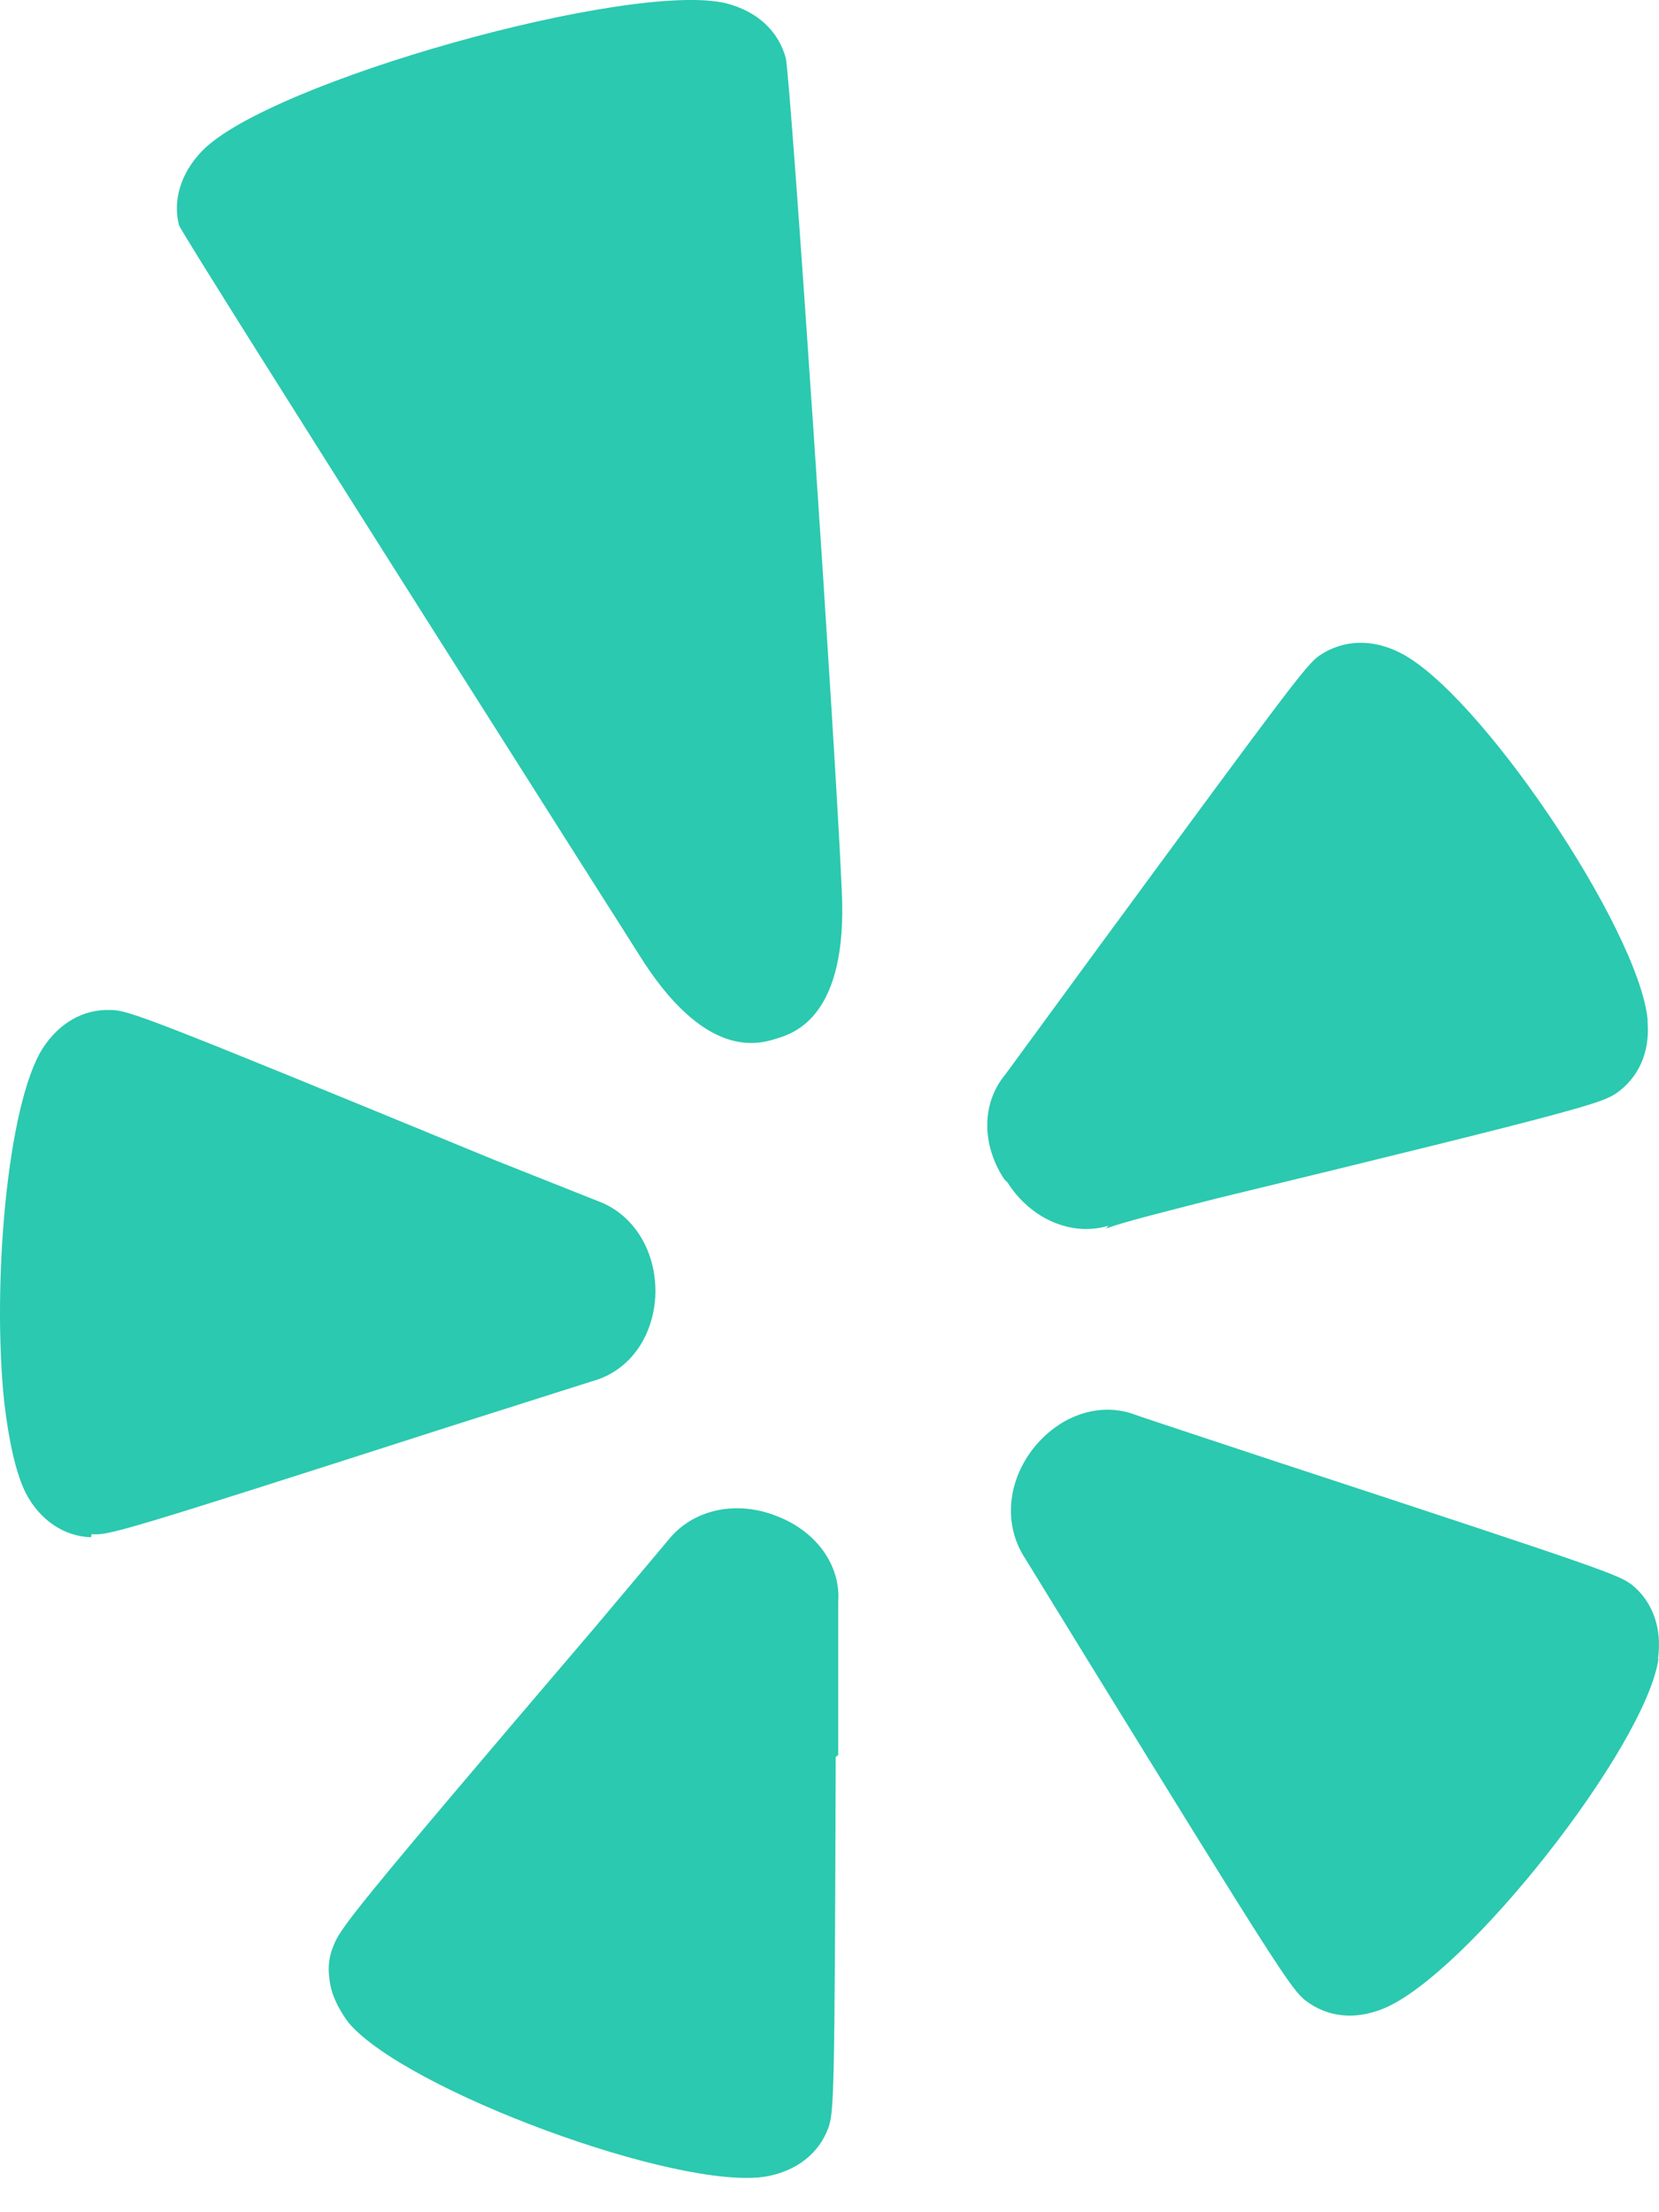 <?xml version="1.0" encoding="UTF-8" standalone="no"?>
<svg
   xmlns:dc="http://purl.org/dc/elements/1.1/"
   xmlns:cc="http://creativecommons.org/ns#"
   xmlns:rdf="http://www.w3.org/1999/02/22-rdf-syntax-ns#"
   xmlns:svg="http://www.w3.org/2000/svg"
   xmlns="http://www.w3.org/2000/svg"
   xmlns:sodipodi="http://sodipodi.sourceforge.net/DTD/sodipodi-0.dtd"
   xmlns:inkscape="http://www.inkscape.org/namespaces/inkscape"
   width="27"
   height="36"
   viewBox="0 0 27 36"
   fill="none"
   version="1.1"
   id="svg835"
   sodipodi:docname="yelp.svg"
   inkscape:version="1.0.1 (c497b03c, 2020-09-10)">
  <defs
     id="defs839" />
  <sodipodi:namedview
     pagecolor="#ffffff"
     bordercolor="#666666"
     borderopacity="1"
     objecttolerance="10"
     gridtolerance="10"
     guidetolerance="10"
     inkscape:pageopacity="0"
     inkscape:pageshadow="2"
     inkscape:window-width="820"
     inkscape:window-height="480"
     id="namedview837"
     showgrid="false"
     inkscape:zoom="22.527778"
     inkscape:cx="13.5"
     inkscape:cy="18"
     inkscape:window-x="3097"
     inkscape:window-y="30"
     inkscape:window-maximized="0"
     inkscape:current-layer="svg835" />
  <path
     d="M26.992 26.993C26.784 28.428 23.855 32.15 22.506 32.69C22.048 32.874 21.603 32.828 21.247 32.555C21.018 32.377 20.783 32.018 17.624 26.89L16.685 25.362C16.323 24.814 16.392 24.093 16.839 23.543C17.28 23.009 17.924 22.812 18.483 23.025C18.515 23.041 20.846 23.81 20.846 23.81C26.16 25.555 26.332 25.623 26.561 25.791C26.897 26.066 27.053 26.494 26.984 26.993H26.992ZM16.345 19.192C15.969 18.621 15.975 17.947 16.364 17.482L17.839 15.468C21.085 11.05 21.263 10.816 21.482 10.662C21.862 10.409 22.328 10.395 22.771 10.615C24.058 11.239 26.658 15.1 26.814 16.583V16.632C26.855 17.138 26.658 17.545 26.302 17.793C26.059 17.949 25.837 18.04 19.796 19.504C18.841 19.748 18.31 19.88 17.997 19.993L18.039 19.947C17.442 20.127 16.774 19.838 16.396 19.241L16.345 19.192ZM12.638 16.901C12.349 16.992 11.47 17.267 10.386 15.513C10.386 15.513 3.084 4.022 2.914 3.668C2.809 3.271 2.936 2.82 3.29 2.456C4.377 1.331 10.276 -0.321 11.82 0.054C12.324 0.185 12.67 0.503 12.79 0.95C12.879 1.444 13.597 12.111 13.7 14.499C13.8 16.543 12.925 16.814 12.638 16.901ZM13.601 28.59C13.585 34.178 13.571 34.366 13.48 34.631C13.324 35.048 12.966 35.327 12.472 35.418C11.049 35.659 6.597 34.014 5.67 32.913C5.492 32.67 5.379 32.427 5.359 32.182C5.334 32.004 5.359 31.826 5.425 31.67C5.537 31.381 5.691 31.158 9.691 26.471L10.865 25.075C11.266 24.561 11.978 24.407 12.642 24.672C13.284 24.917 13.686 25.472 13.642 26.071V28.56L13.601 28.59ZM1.483 25.016C1.044 25.004 0.653 24.739 0.425 24.308C0.261 23.988 0.145 23.462 0.069 22.822C-0.132 20.896 0.115 17.99 0.69 17.067C0.963 16.644 1.358 16.421 1.795 16.436C2.084 16.436 2.341 16.527 8.056 18.88L9.732 19.546C10.329 19.765 10.699 20.39 10.665 21.102C10.622 21.79 10.222 22.319 9.635 22.478L7.259 23.233C1.943 24.941 1.767 24.988 1.489 24.966L1.483 25.016ZM23.663 35.536H23.655L23.649 35.542L23.663 35.536Z"
     fill="#F0F0F0"
     id="path833"
     style="fill:#2bc9af;fill-opacity:1" />
</svg>
